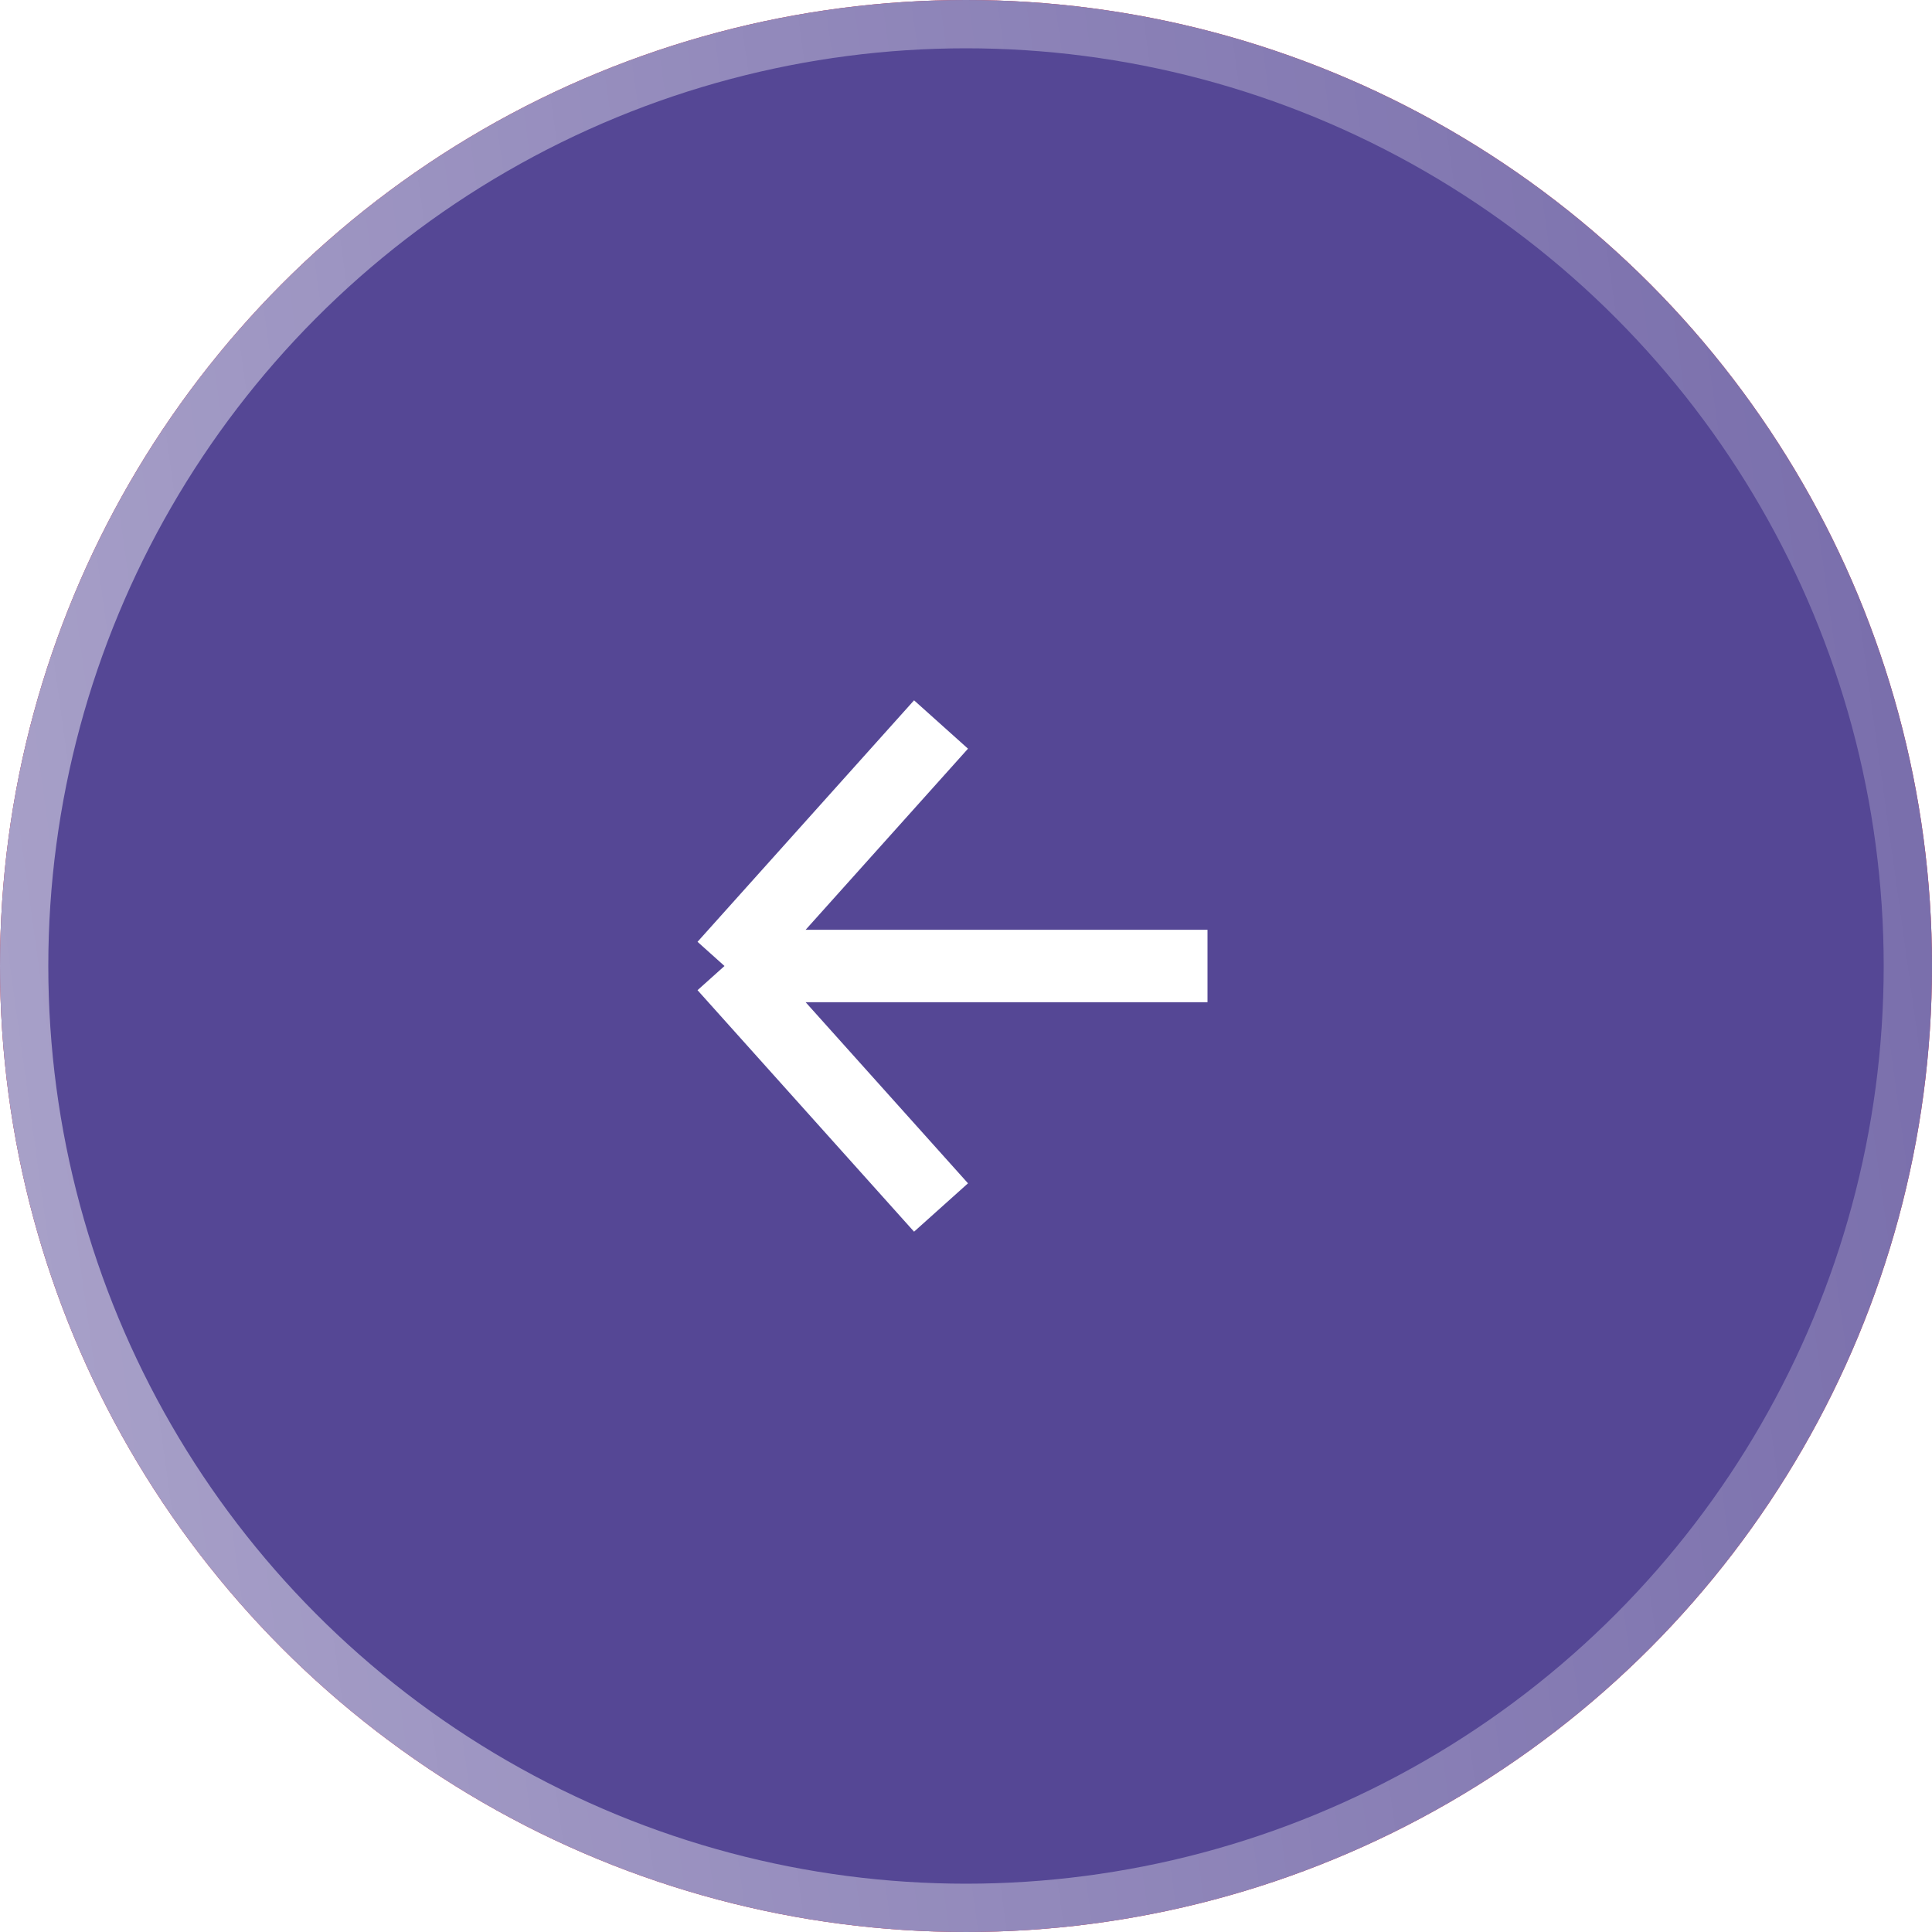 <svg width="40" height="40" viewBox="0 0 40 40" fill="none" xmlns="http://www.w3.org/2000/svg">
<g filter="url(#filter0_b_820_1988)">
<circle cx="20" cy="20" r="20" transform="matrix(-1 0 0 1 40 0)" fill="url(#paint0_linear_820_1988)"/>
<circle cx="20" cy="20" r="20" transform="matrix(-1 0 0 1 40 0)" fill="#F23D3D"/>
<circle cx="20" cy="20" r="20" transform="matrix(-1 0 0 1 40 0)" fill="#554795"/>
<circle cx="20" cy="20" r="19.5" transform="matrix(-1 0 0 1 40 0)" stroke="url(#paint1_linear_820_1988)"/>
</g>
<path d="M15 20L19.483 15M15 20L19.483 25M15 20H25" stroke="white" stroke-width="1.5"/>
<defs>
<filter id="filter0_b_820_1988" x="-12" y="-12" width="64" height="64" filterUnits="userSpaceOnUse" color-interpolation-filters="sRGB">
<feFlood flood-opacity="0" result="BackgroundImageFix"/>
<feGaussianBlur in="BackgroundImageFix" stdDeviation="6"/>
<feComposite in2="SourceAlpha" operator="in" result="effect1_backgroundBlur_820_1988"/>
<feBlend mode="normal" in="SourceGraphic" in2="effect1_backgroundBlur_820_1988" result="shape"/>
</filter>
<linearGradient id="paint0_linear_820_1988" x1="0" y1="0" x2="44.697" y2="6.215" gradientUnits="userSpaceOnUse">
<stop stop-color="white"/>
<stop offset="1" stop-color="white" stop-opacity="0.7"/>
</linearGradient>
<linearGradient id="paint1_linear_820_1988" x1="40" y1="40" x2="-4.698" y2="33.785" gradientUnits="userSpaceOnUse">
<stop stop-color="white" stop-opacity="0.5"/>
<stop offset="1" stop-color="white" stop-opacity="0.2"/>
</linearGradient>
</defs>
</svg>
